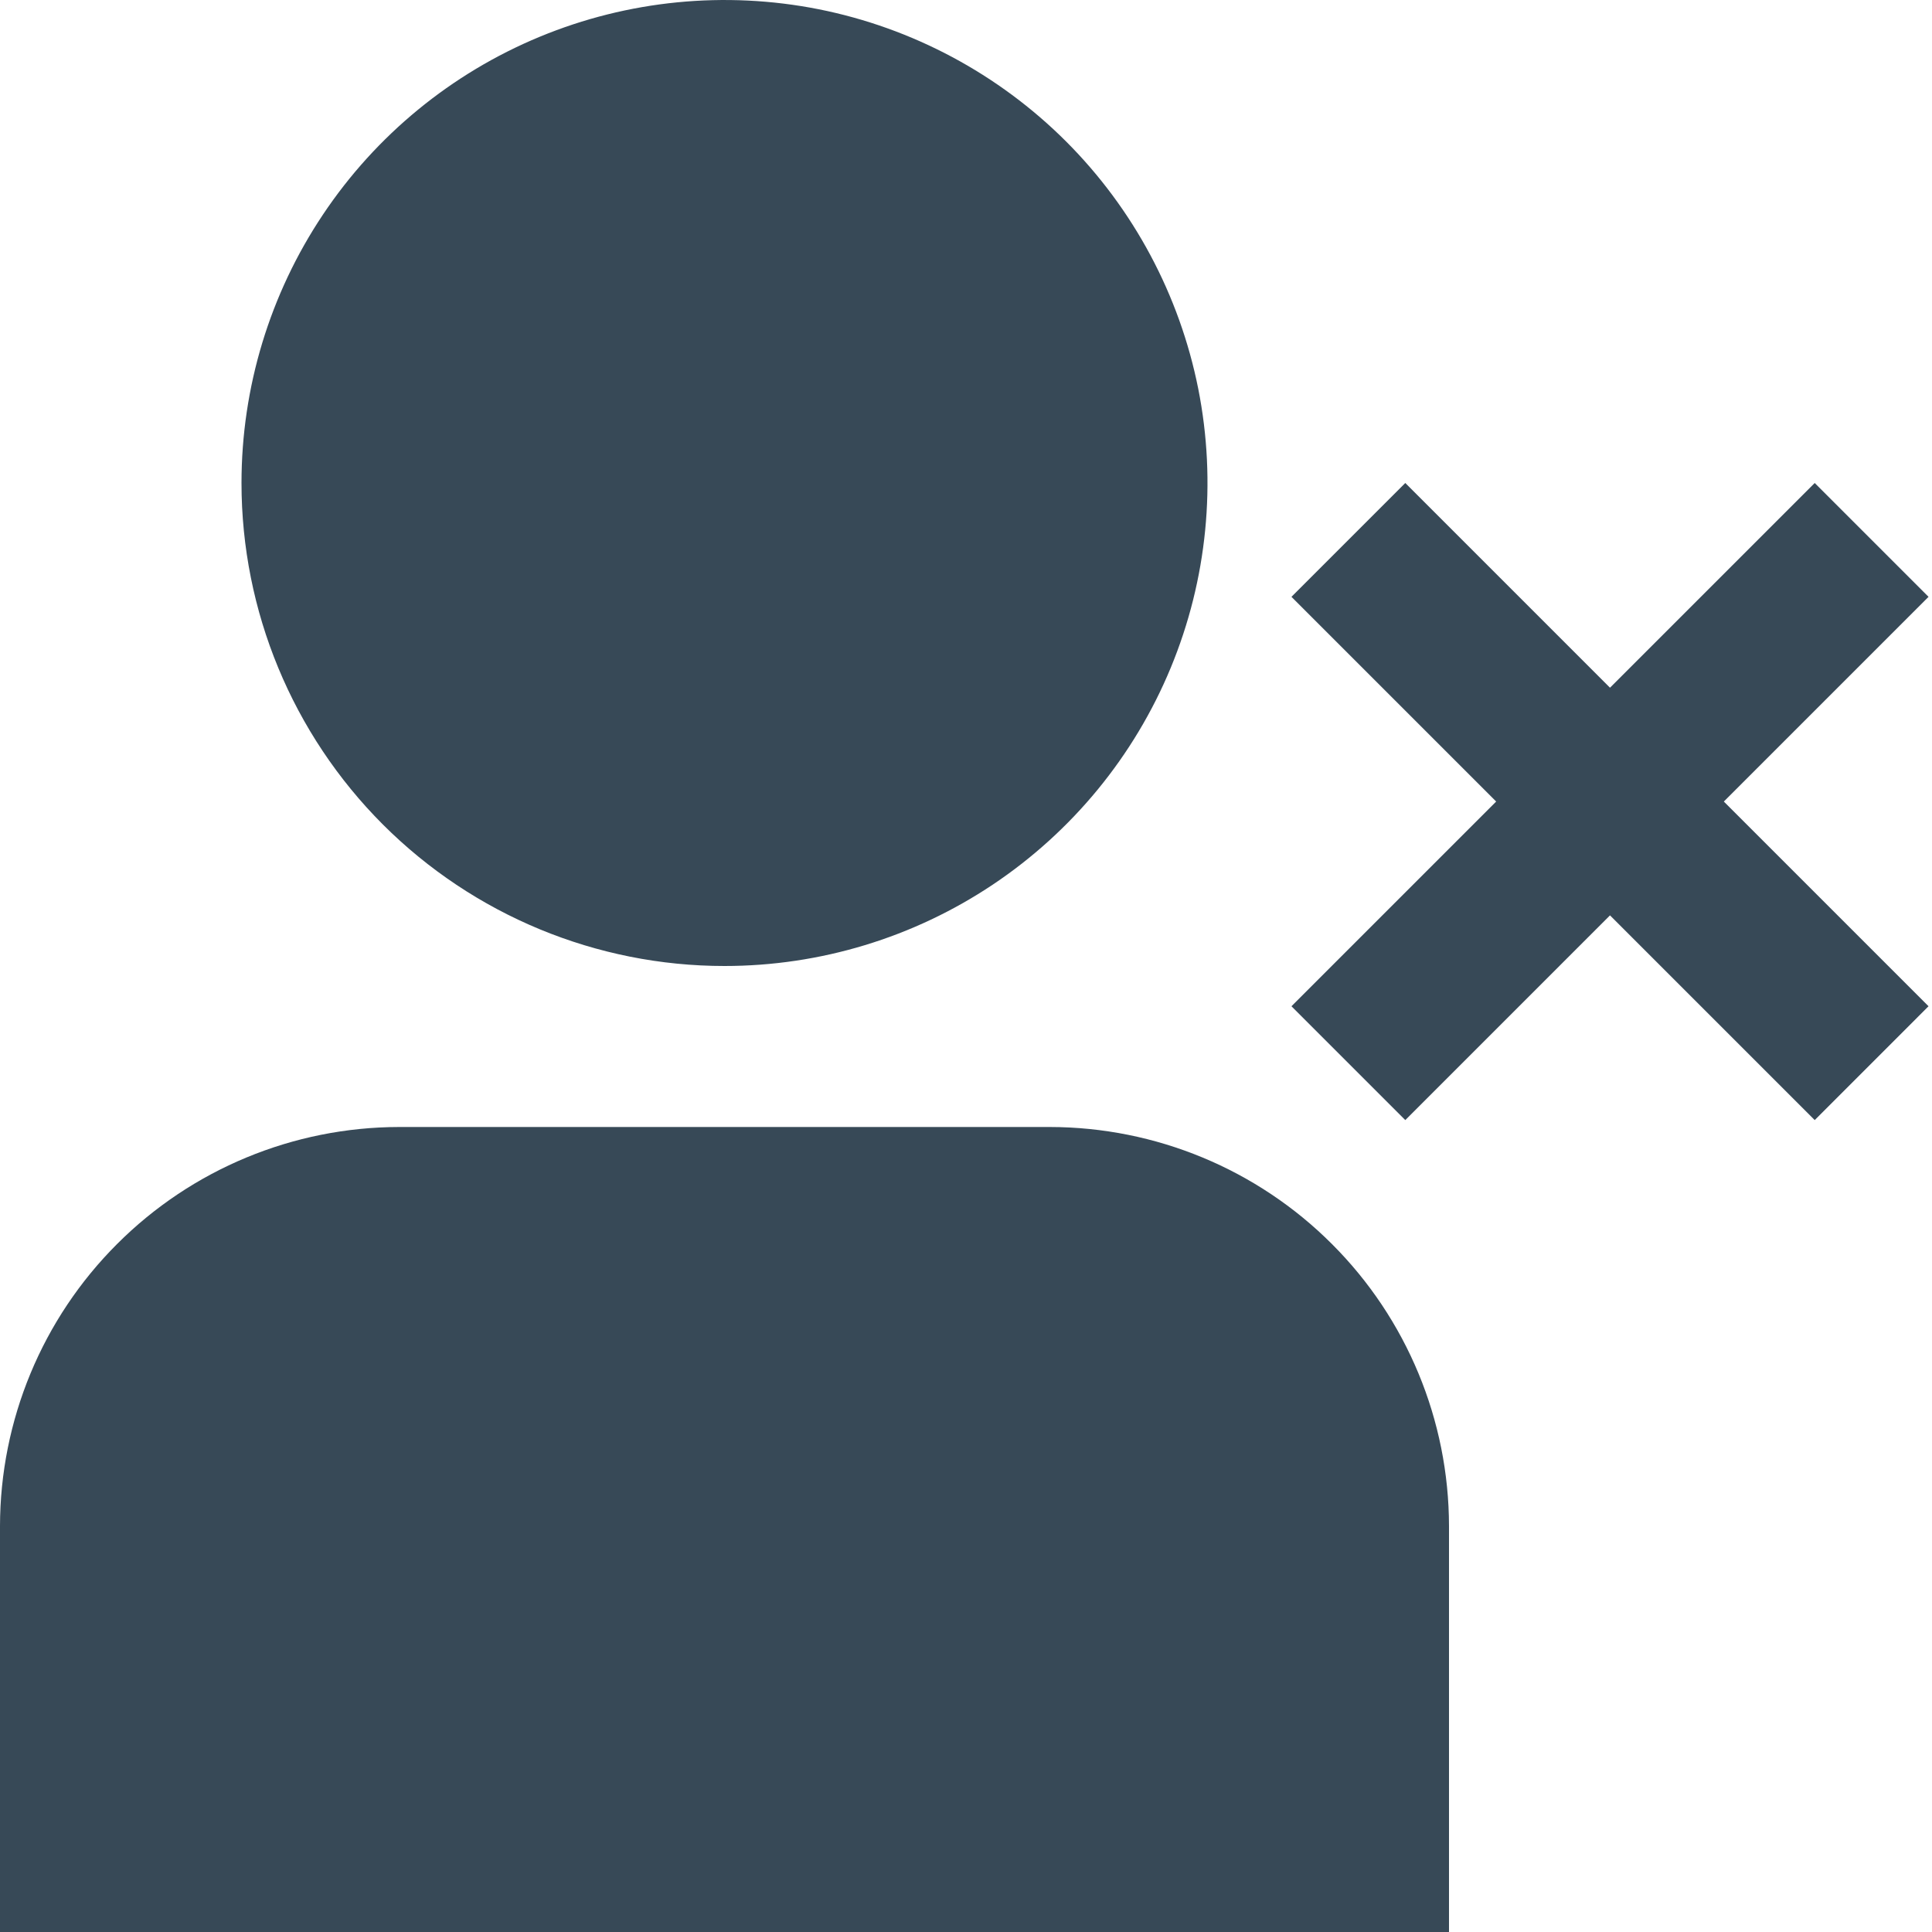 <svg width="24" height="24" viewBox="0 0 24 24" fill="none" xmlns="http://www.w3.org/2000/svg">
<g clip-path="url(#clip0_406_3575)">
<path d="M21.414 9.957L23.957 12.5L22.543 13.914L20 11.371L17.457 13.914L16.043 12.5L18.586 9.957L16.043 7.414L17.457 6L20 8.543L22.543 6L23.957 7.414L21.414 9.957ZM9 12C10.187 12 11.347 11.648 12.333 10.989C13.32 10.329 14.089 9.392 14.543 8.296C14.997 7.2 15.116 5.993 14.885 4.829C14.653 3.666 14.082 2.596 13.243 1.757C12.403 0.918 11.334 0.347 10.171 0.115C9.007 -0.116 7.8 0.003 6.704 0.457C5.608 0.911 4.67 1.68 4.011 2.667C3.352 3.653 3 4.813 3 6C3 7.591 3.632 9.117 4.757 10.243C5.883 11.368 7.409 12 9 12ZM13.043 14H4.957C3.643 14.002 2.383 14.524 1.454 15.454C0.524 16.383 0.002 17.643 0 18.957L0 24H18V18.957C17.998 17.643 17.476 16.383 16.546 15.454C15.617 14.524 14.357 14.002 13.043 14V14Z" fill="#374957"/>
</g>
<defs>
<clipPath id="clip0_406_3575">
<rect width="24" height="24" fill="white"/>
</clipPath>
</defs>
</svg>
